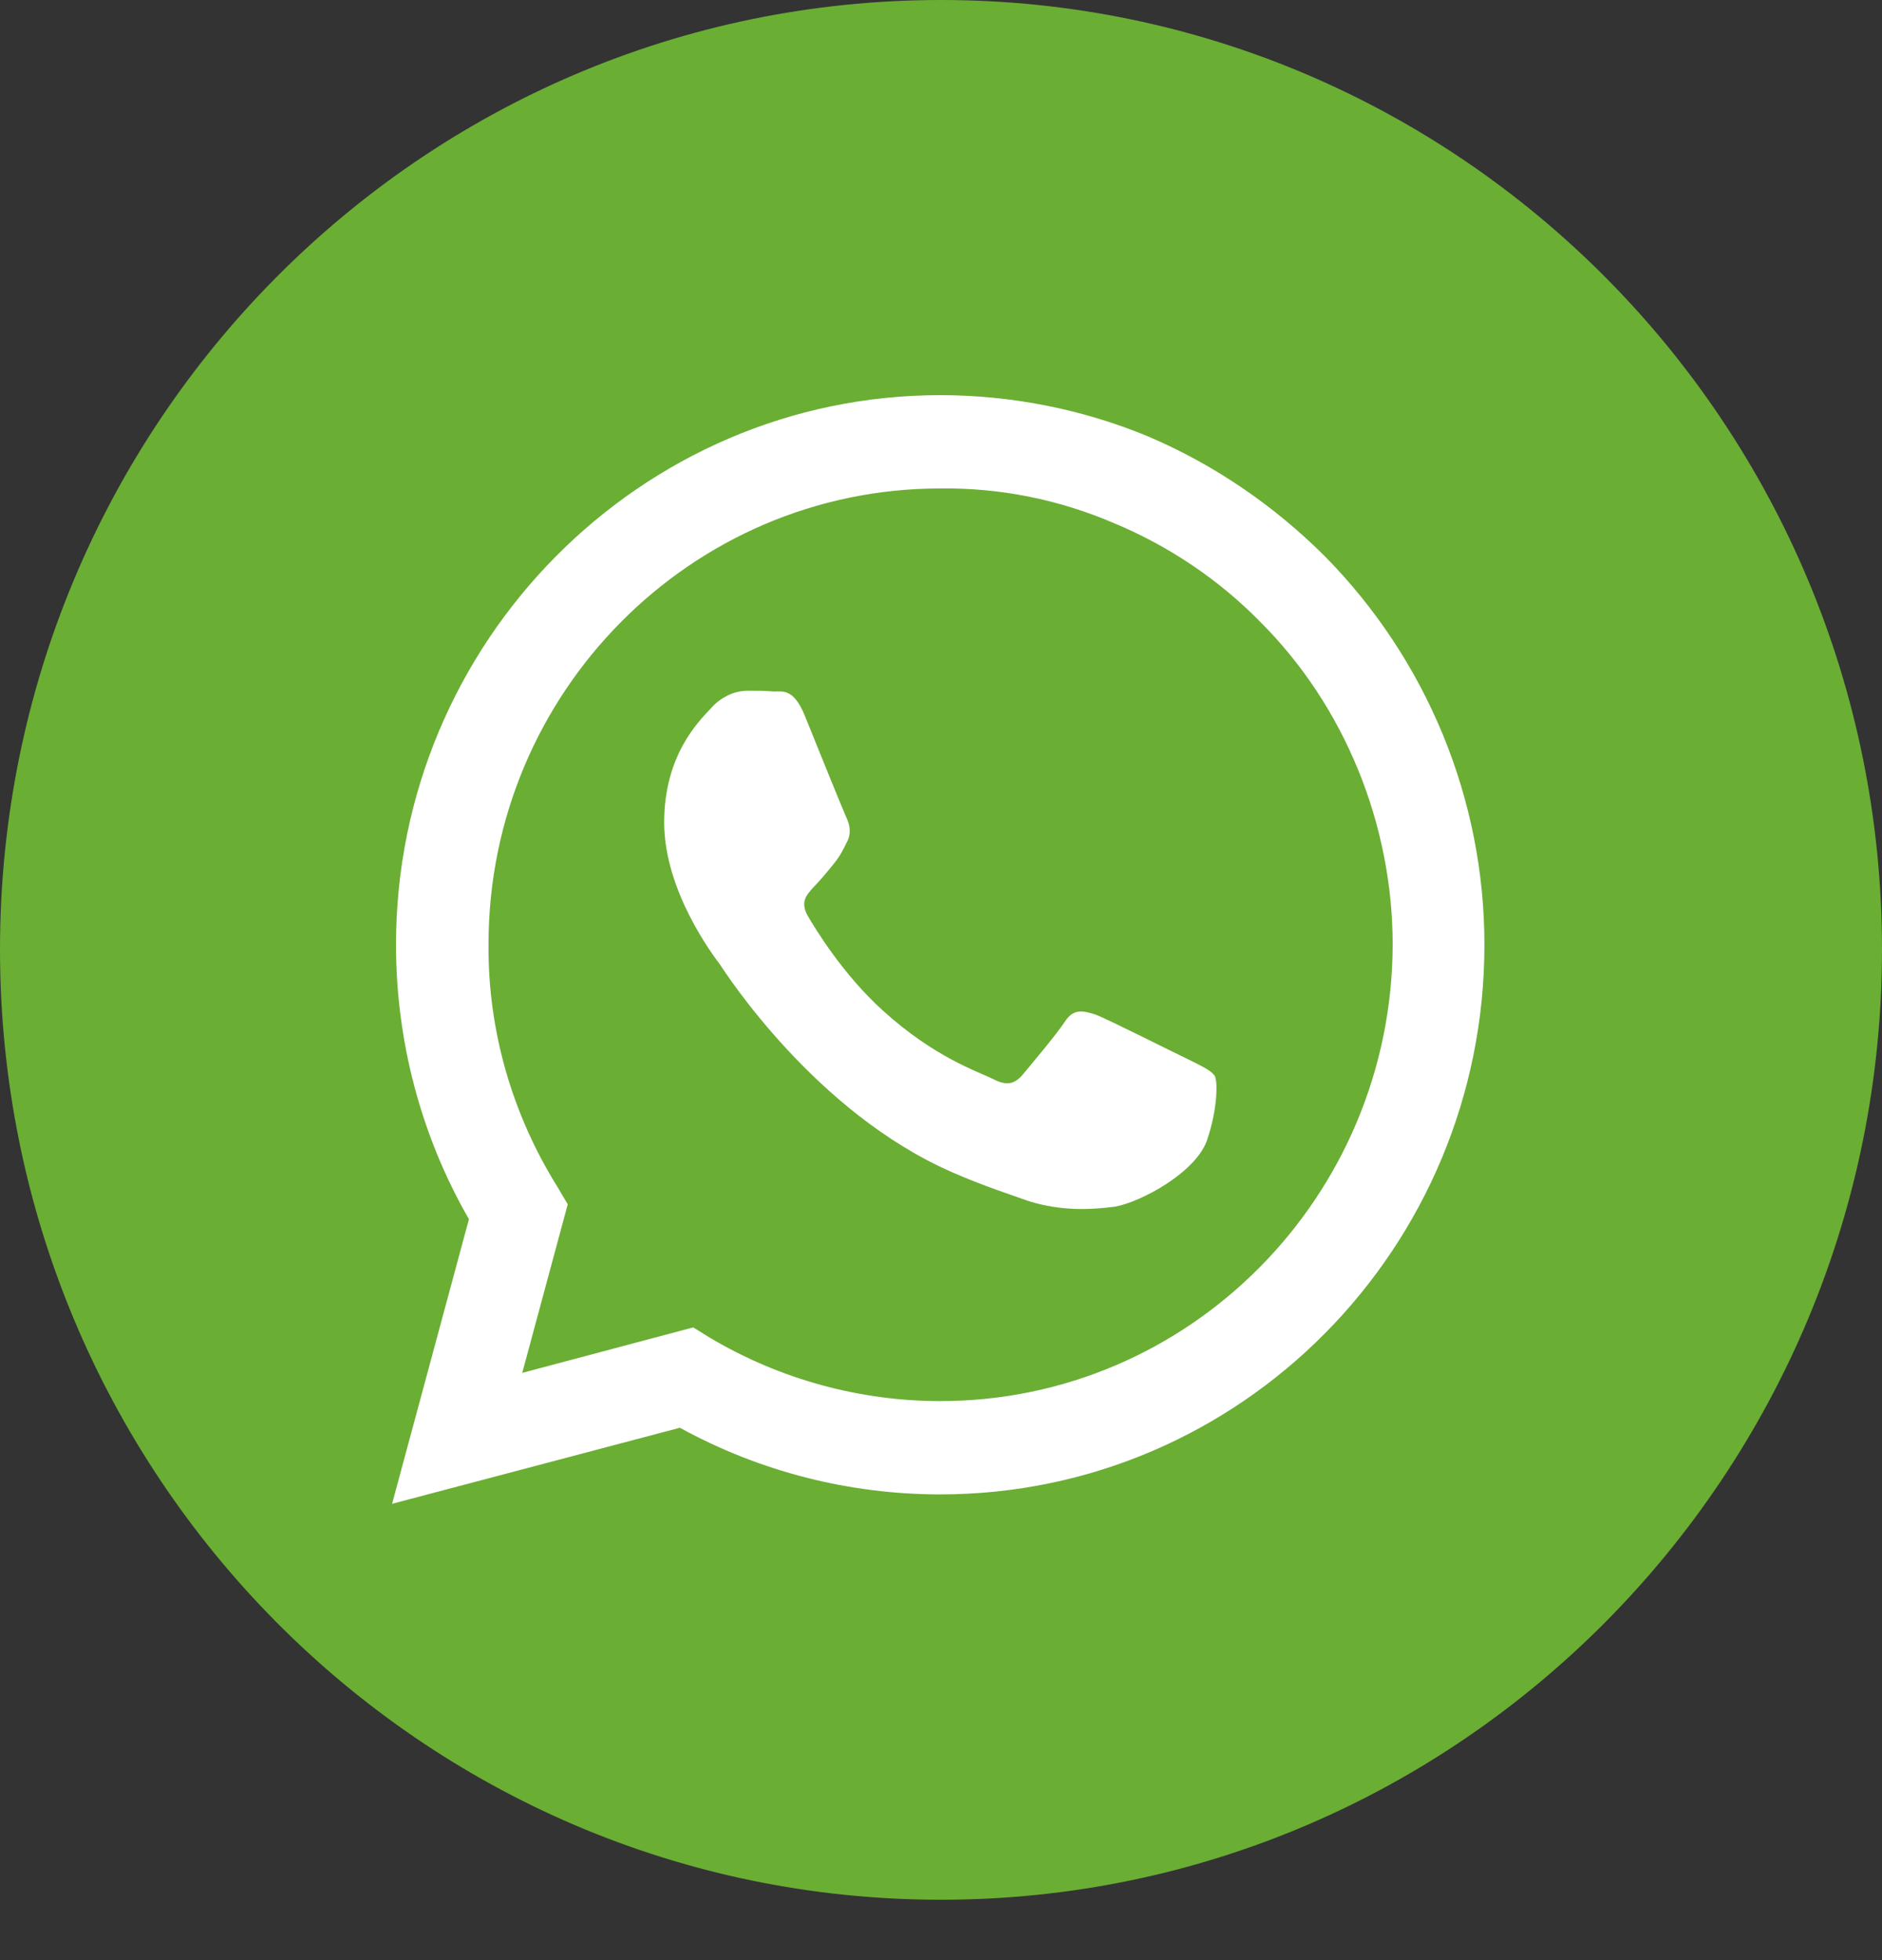 <svg width="24" height="25" viewBox="0 0 24 25" fill="none" xmlns="http://www.w3.org/2000/svg" xmlns:xlink="http://www.w3.org/1999/xlink">
	<rect x="0" y="0" width="24" height="25" fill="#333333" stroke="none"/>
	<desc>
			Created with Pixso.
	</desc>
	<defs>
		<clipPath id="clip51_24195">
			<rect id="Icon/whatsapp" width="14" height="14.137" transform="translate(5 5.049)" fill="white" fill-opacity="0"/>
		</clipPath>
		<clipPath id="clip51_24196">
			<rect id="Icon/instagram" width="24" height="24.234" fill="white" fill-opacity="0"/>
		</clipPath>
	</defs>
	<rect id="Icon/instagram" width="24" height="24.234" fill="#6AAE34" fill-opacity="0"/>
	<g clip-path="url(#clip51_24196)">
		<path id="Ellipse 1" d="M24 12.11C24 18.8 18.62 24.23 12 24.23C5.37 24.23 0 18.8 0 12.11C0 5.42 5.37 0 12 0C18.62 0 24 5.42 24 12.11Z" fill="#6AAE34" fill-opacity="1" fill-rule="nonzero"/>
		<rect id="Icon/whatsapp" width="14" height="14.137" transform="translate(5 5.049)" fill="#FFFFFF" fill-opacity="0"/>
		<g clip-path="url(#clip51_24195)">
			<path id="Vector" d="M16.9 7.1C16.25 6.45 15.49 5.93 14.65 5.57C13.81 5.22 12.9 5.04 11.99 5.04C8.17 5.04 5.05 8.19 5.05 12.05C5.05 13.28 5.37 14.49 5.98 15.55L5 19.18L8.67 18.21C9.69 18.77 10.83 19.06 11.99 19.06L11.99 19.06C15.82 19.06 18.93 15.92 18.93 12.05C18.93 11.13 18.75 10.22 18.4 9.37C18.05 8.52 17.54 7.75 16.9 7.1L16.9 7.1ZM11.99 17.87C10.96 17.87 9.94 17.59 9.05 17.06L8.84 16.93L6.66 17.51L7.24 15.36L7.11 15.14C6.53 14.21 6.22 13.14 6.23 12.04C6.23 8.84 8.81 6.23 11.99 6.23C12.75 6.22 13.5 6.37 14.2 6.67C14.9 6.96 15.54 7.39 16.07 7.93C16.61 8.47 17.03 9.11 17.32 9.82C17.61 10.53 17.76 11.29 17.76 12.05C17.75 15.26 15.17 17.87 11.99 17.87ZM15.15 13.51C14.98 13.43 14.13 13 13.97 12.94C13.81 12.89 13.69 12.86 13.58 13.03C13.46 13.21 13.13 13.6 13.03 13.72C12.93 13.83 12.83 13.85 12.66 13.76C12.48 13.67 11.92 13.49 11.26 12.89C10.75 12.43 10.4 11.85 10.3 11.68C10.2 11.5 10.29 11.41 10.37 11.32C10.45 11.24 10.55 11.12 10.63 11.02C10.72 10.91 10.75 10.84 10.81 10.72C10.86 10.61 10.83 10.5 10.79 10.42C10.75 10.33 10.4 9.47 10.26 9.12C10.12 8.78 9.98 8.82 9.87 8.82C9.77 8.81 9.65 8.81 9.54 8.81C9.45 8.81 9.36 8.83 9.28 8.87C9.2 8.91 9.13 8.96 9.07 9.03C8.91 9.2 8.47 9.63 8.47 10.49C8.47 11.36 9.09 12.18 9.18 12.3C9.26 12.42 10.4 14.19 12.14 14.95C12.55 15.13 12.87 15.23 13.12 15.32C13.54 15.45 13.91 15.43 14.22 15.39C14.55 15.33 15.24 14.96 15.39 14.55C15.53 14.14 15.53 13.79 15.49 13.72C15.44 13.65 15.33 13.6 15.15 13.51Z" fill="#FFFFFF" fill-opacity="1" fill-rule="nonzero"/>
		</g>
	</g>
</svg>
